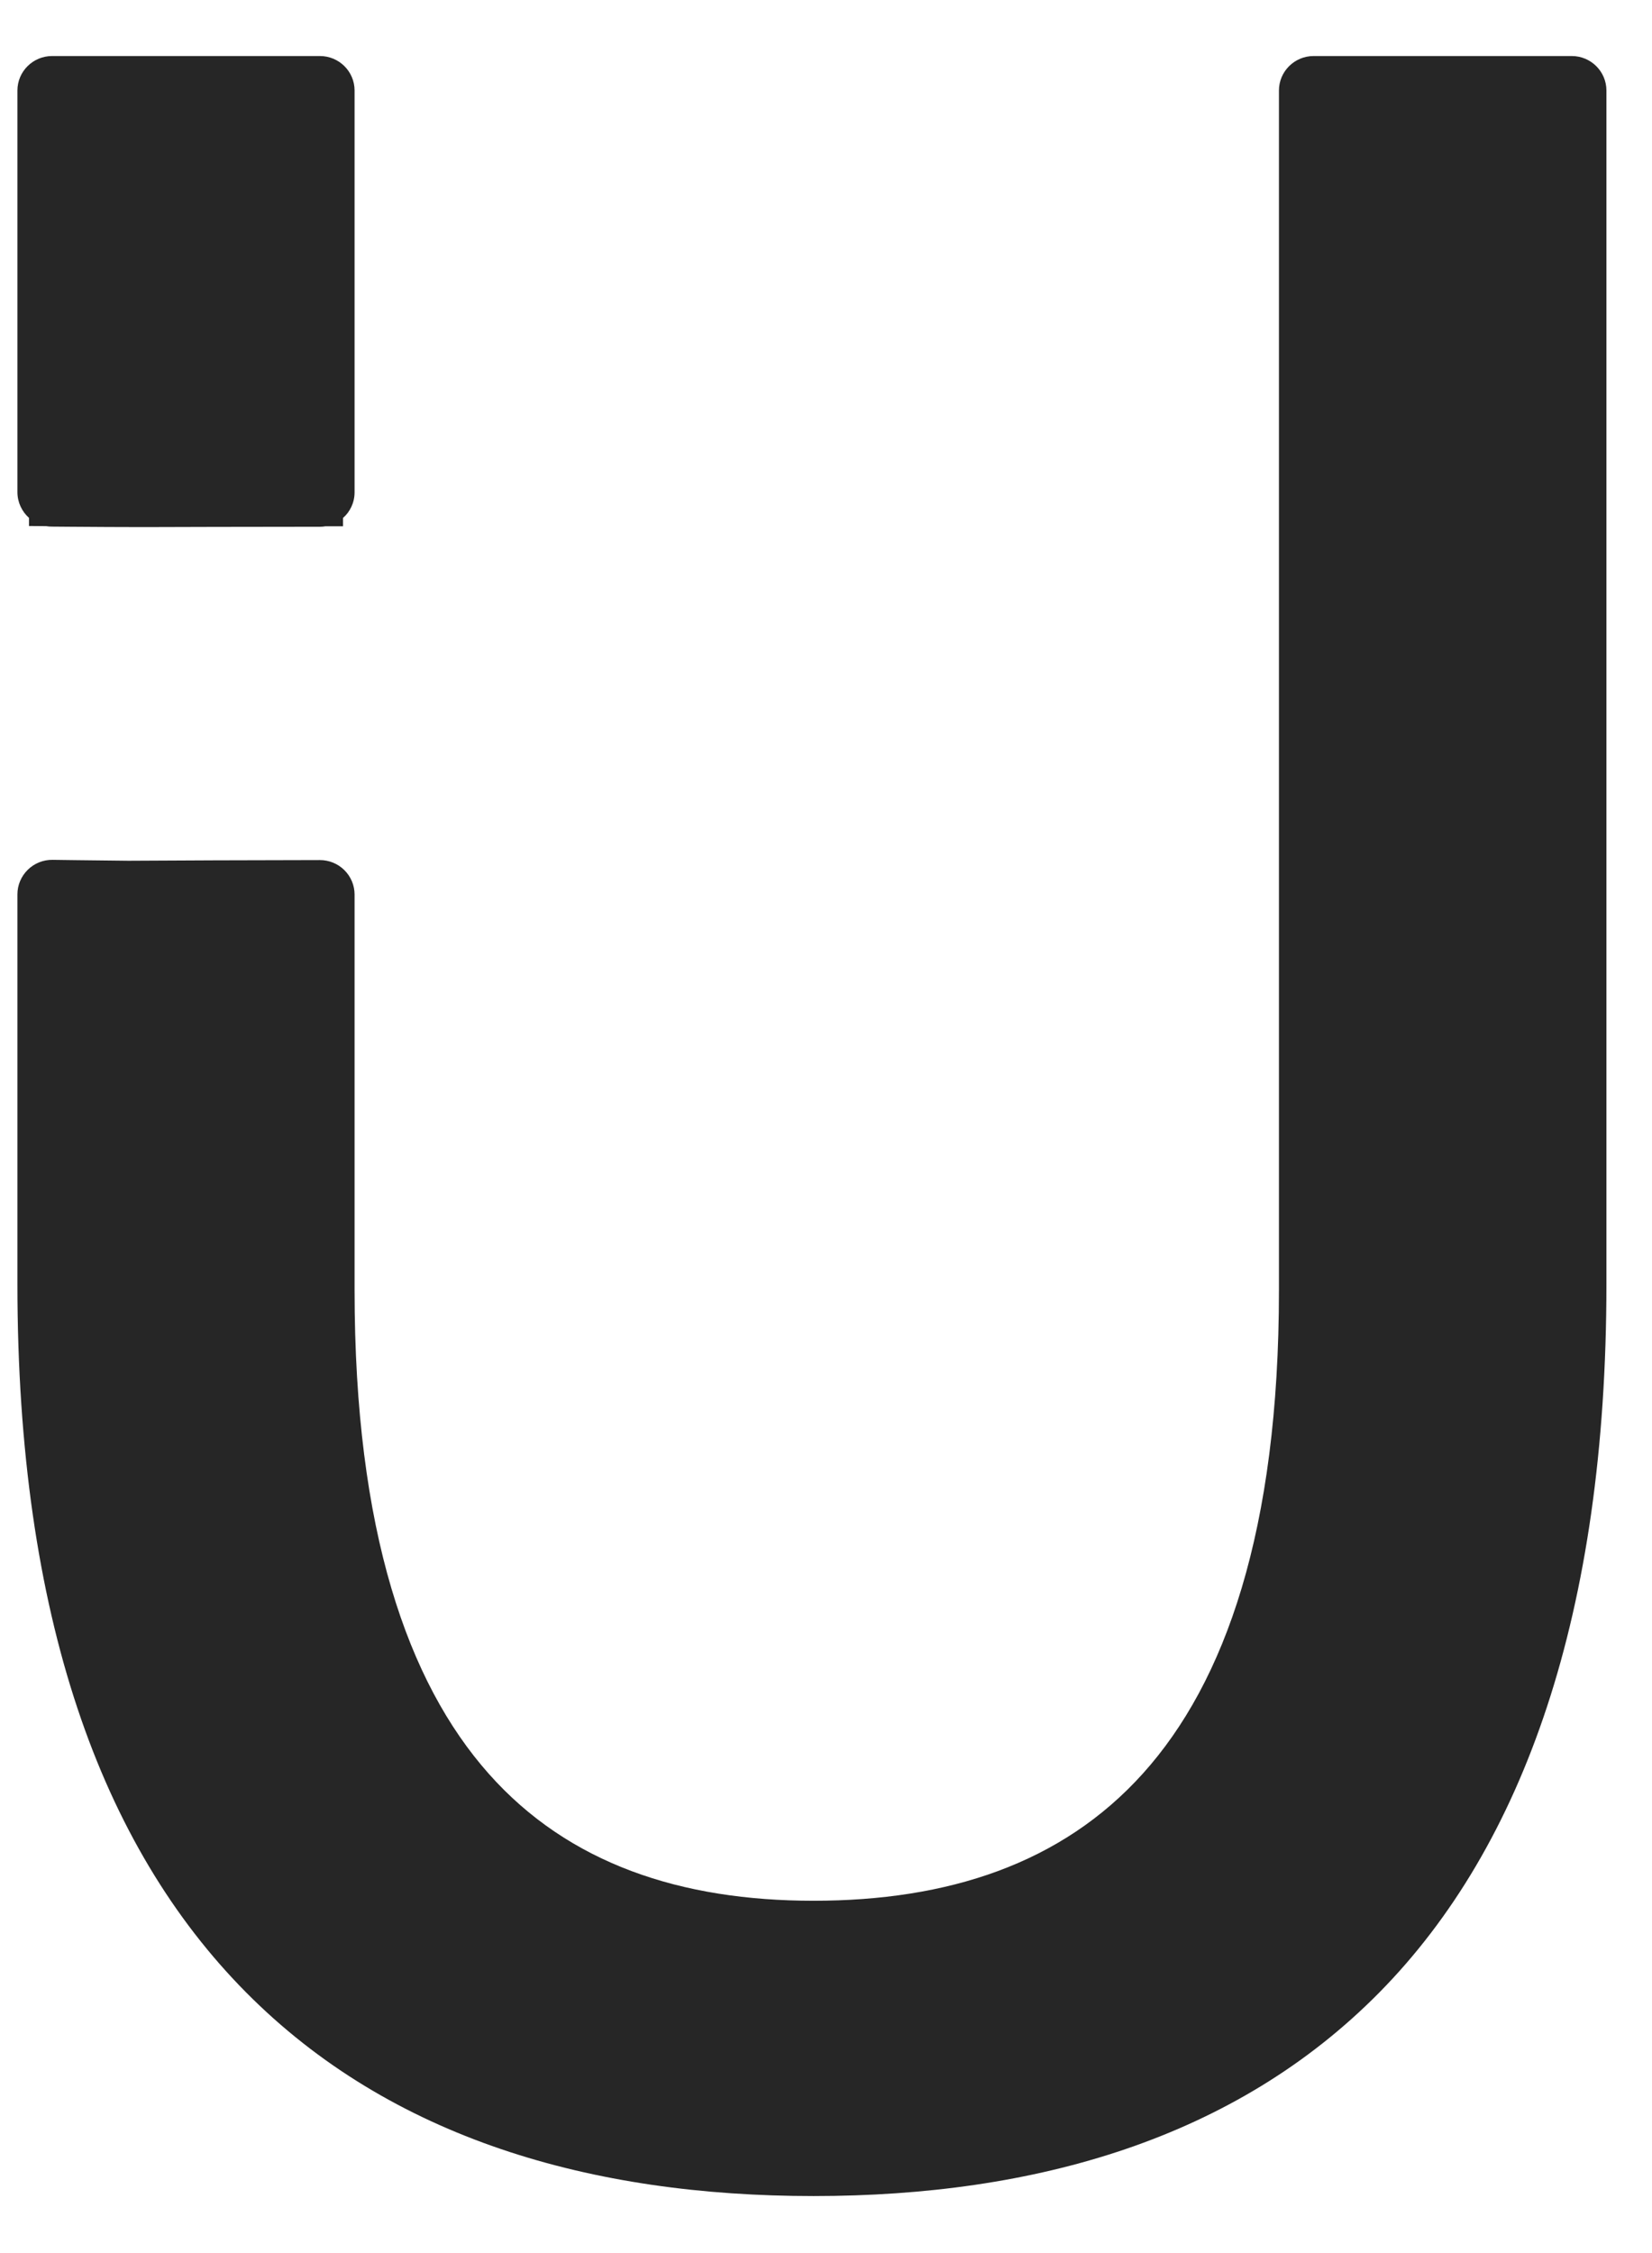 <svg width="22" height="30" viewBox="0 0 22 30" fill="none" xmlns="http://www.w3.org/2000/svg">
<g clip-path="url(#clip0_58589_12883)">
<path d="M17.494 0.746C17.239 0.746 17.032 0.952 17.032 1.205V17.181C17.032 20.384 16.313 22.401 15.221 23.614C14.138 24.819 12.618 25.309 10.834 25.309C9.073 25.309 7.575 24.82 6.508 23.617C5.431 22.403 4.722 20.385 4.722 17.181V11.911C4.722 11.789 4.673 11.672 4.586 11.586C4.5 11.5 4.382 11.452 4.259 11.452C3.025 11.454 2.453 11.457 2.121 11.459L2.119 11.459C1.932 11.46 1.821 11.461 1.71 11.461C1.55 11.46 1.391 11.458 1.001 11.453L0.7 11.449C0.577 11.447 0.458 11.495 0.37 11.581C0.282 11.668 0.232 11.785 0.232 11.908V17.098C0.232 21.524 1.346 24.581 3.276 26.528C5.207 28.477 7.88 29.241 10.834 29.241C13.788 29.241 16.451 28.477 18.372 26.527C20.291 24.579 21.393 21.477 21.393 17.098V1.205C21.393 0.952 21.186 0.746 20.931 0.746H17.494Z" fill="#262626"/>
<path d="M0.386 6.896C0.292 6.811 0.232 6.689 0.232 6.553V1.205C0.232 0.952 0.439 0.746 0.694 0.746H4.26C4.515 0.746 4.722 0.952 4.722 1.205V6.555C4.722 6.691 4.663 6.813 4.568 6.897V7.008L4.332 7.008C4.309 7.012 4.285 7.014 4.26 7.014C3.017 7.015 2.448 7.017 2.116 7.018C1.936 7.018 1.825 7.019 1.715 7.018C1.545 7.018 1.376 7.017 0.947 7.014L0.691 7.012C0.665 7.012 0.64 7.01 0.615 7.006L0.386 7.004V6.896Z" fill="#262626"/>
</g>
<defs>
<clipPath id="clip0_58589_12883">
<rect width="22" height="30" fill="white"/>
</clipPath>
</defs>
</svg>
